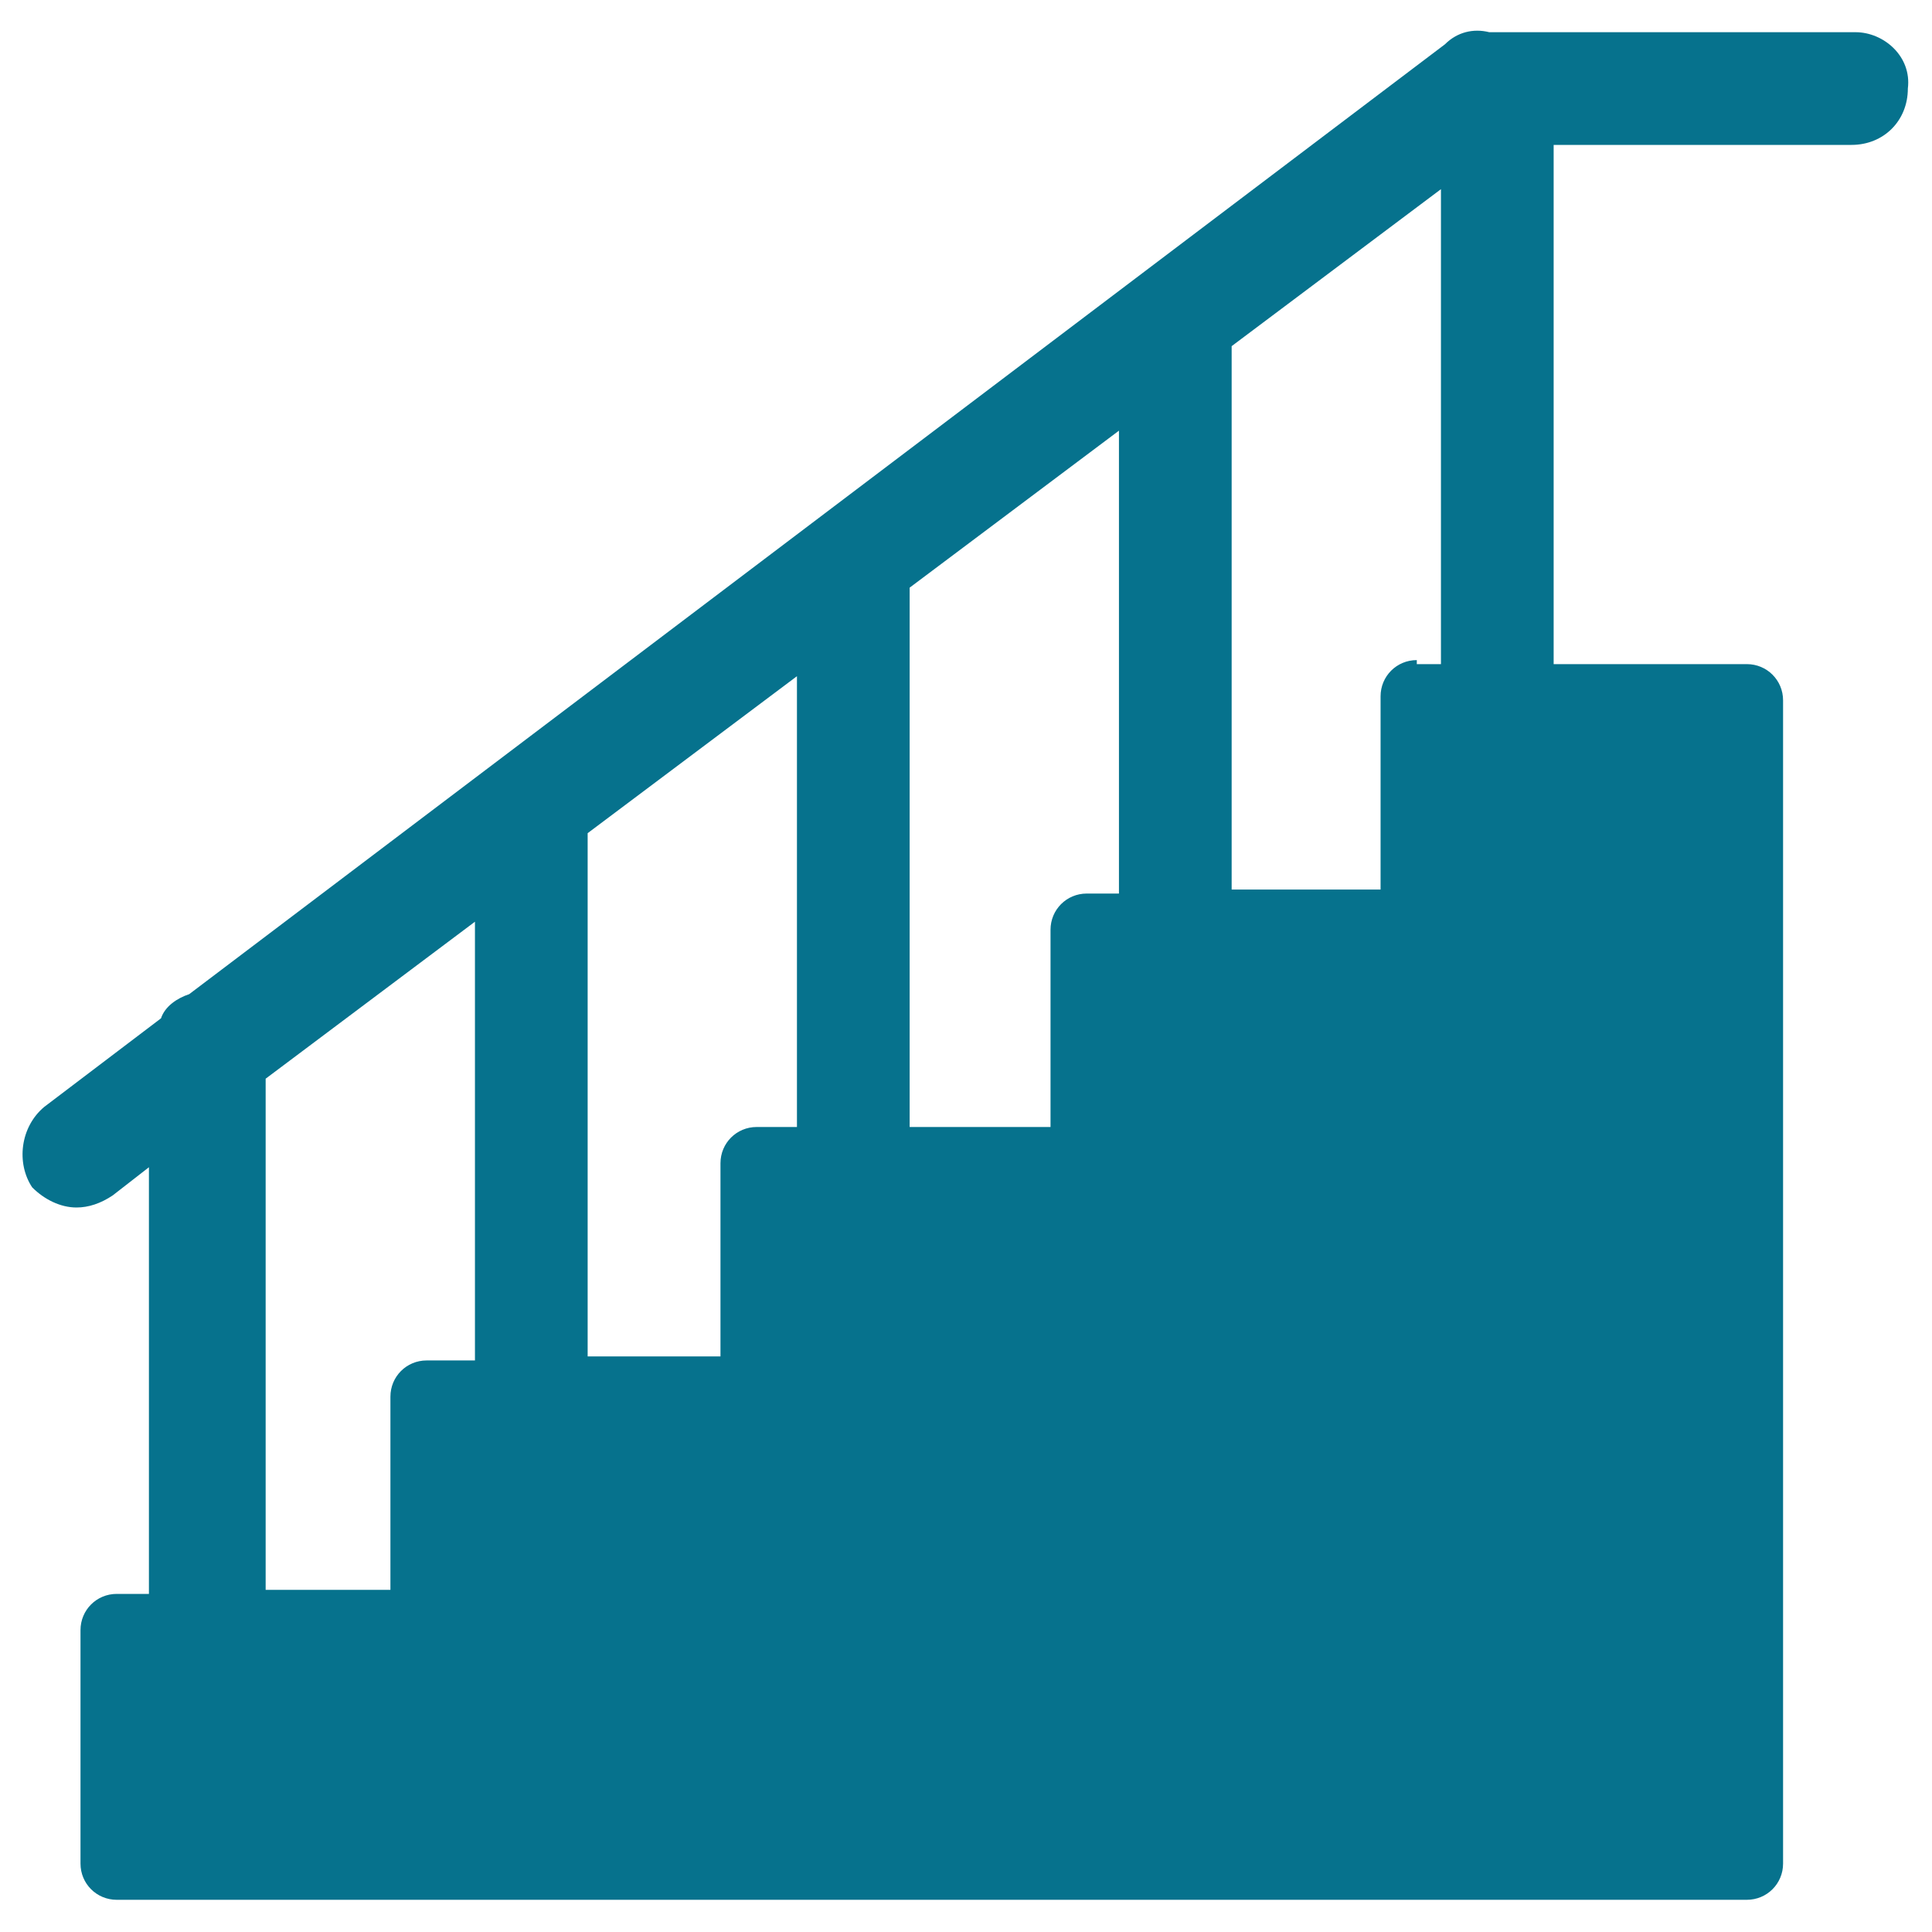 <?xml version="1.0" encoding="utf-8"?>
<!-- Generator: Adobe Illustrator 18.0.0, SVG Export Plug-In . SVG Version: 6.00 Build 0)  -->
<!DOCTYPE svg PUBLIC "-//W3C//DTD SVG 1.1//EN" "http://www.w3.org/Graphics/SVG/1.1/DTD/svg11.dtd">
<svg version="1.1" id="Layer_1" xmlns="http://www.w3.org/2000/svg" xmlns:xlink="http://www.w3.org/1999/xlink" x="0px" y="0px"
	 viewBox="0 0 48 48" enable-background="new 0 0 48 48" xml:space="preserve">
<g>
	<path fill="#06728D" d="M46.1,0.8h-8.8c-0.1,0-0.2,0-0.3,0c-0.4-0.1-0.8,0-1.1,0.3L4.7,24.7c-0.3,0.1-0.6,0.3-0.7,0.6l-2.9,2.2
		c-0.6,0.5-0.7,1.4-0.3,2C1.1,29.8,1.5,30,1.9,30c0.3,0,0.6-0.1,0.9-0.3L3.7,29v10.6H2.9C2.4,39.6,2,40,2,40.5v5.8
		c0,0.5,0.4,0.9,0.9,0.9h40.5c0.5,0,0.9-0.4,0.9-0.9V17.4c0-0.5-0.4-0.9-0.9-0.9h-4.8V3.6h7.4c0.8,0,1.4-0.6,1.4-1.4
		C47.5,1.4,46.8,0.8,46.1,0.8z M18.8,28c-0.5,0-0.9,0.4-0.9,0.9v4.8h-3.3V20.7l5.2-3.9V28H18.8z M27,22.2c-0.5,0-0.9,0.4-0.9,0.9V28
		h-3.5V14.6l5.2-3.9v11.5H27z M6.6,26.8l5.2-3.9v10.9h-1.2c-0.5,0-0.9,0.4-0.9,0.9v4.8H6.6V26.8z M35.2,16.4c-0.5,0-0.9,0.4-0.9,0.9
		v4.8h-3.7V8.6l5.2-3.9v11.8H35.2z"/>
</g>
</svg>
